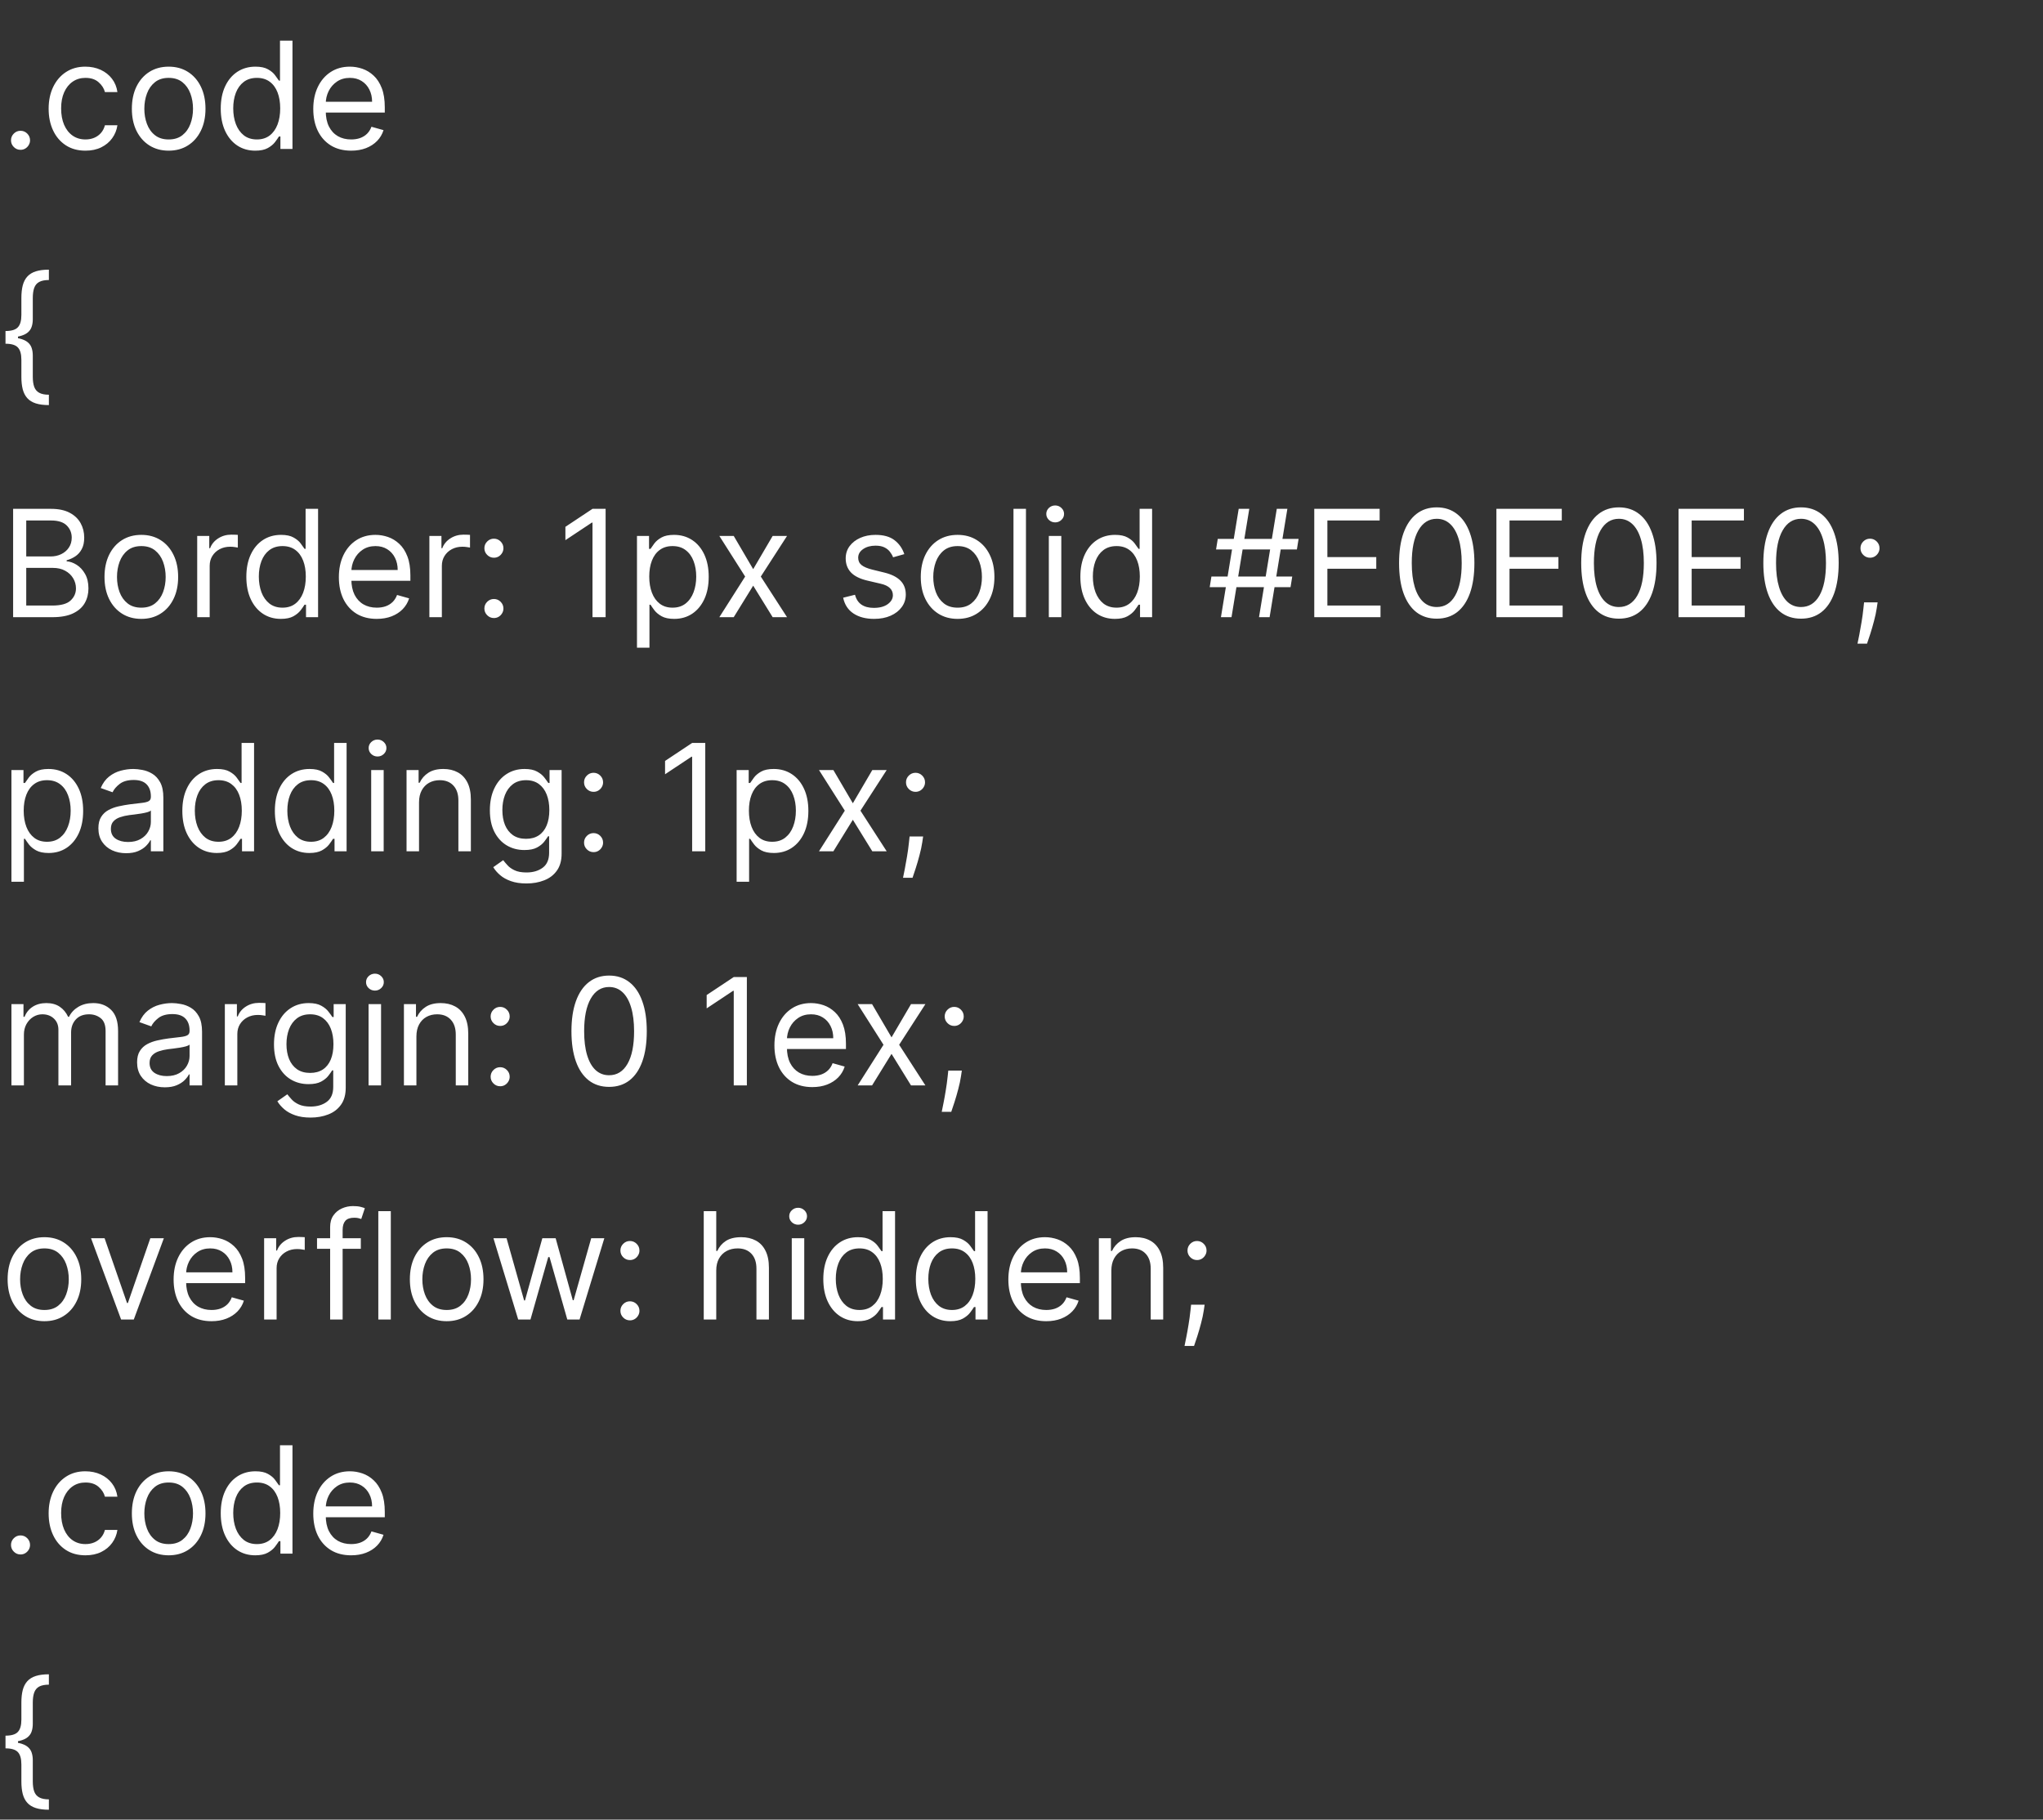<svg width="192" height="171" viewBox="0 0 192 171" fill="none" xmlns="http://www.w3.org/2000/svg">
<rect x="0" y="0" width="192" height="171" fill="#333333" stroke="none"/>
<path d="M1.929 14.079C1.684 14.079 1.473 13.992 1.298 13.816C1.122 13.64 1.034 13.43 1.034 13.185C1.034 12.939 1.122 12.729 1.298 12.553C1.473 12.378 1.684 12.29 1.929 12.29C2.174 12.29 2.385 12.378 2.56 12.553C2.736 12.729 2.824 12.939 2.824 13.185C2.824 13.347 2.782 13.496 2.7 13.632C2.62 13.768 2.512 13.877 2.376 13.96C2.244 14.04 2.095 14.079 1.929 14.079ZM8.032 14.159C7.316 14.159 6.699 13.99 6.182 13.652C5.665 13.314 5.267 12.848 4.989 12.255C4.711 11.662 4.571 10.984 4.571 10.222C4.571 9.446 4.714 8.762 4.999 8.168C5.287 7.572 5.688 7.106 6.202 6.771C6.719 6.433 7.322 6.264 8.012 6.264C8.549 6.264 9.033 6.364 9.463 6.562C9.894 6.761 10.247 7.04 10.522 7.398C10.797 7.756 10.968 8.173 11.034 8.651H9.861C9.772 8.303 9.573 7.994 9.265 7.726C8.96 7.454 8.549 7.318 8.032 7.318C7.574 7.318 7.173 7.438 6.828 7.676C6.487 7.911 6.22 8.245 6.028 8.675C5.839 9.103 5.745 9.605 5.745 10.182C5.745 10.772 5.837 11.286 6.023 11.723C6.212 12.161 6.477 12.5 6.819 12.742C7.163 12.984 7.568 13.105 8.032 13.105C8.337 13.105 8.613 13.052 8.862 12.946C9.11 12.84 9.321 12.688 9.493 12.489C9.666 12.29 9.788 12.051 9.861 11.773H11.034C10.968 12.223 10.804 12.63 10.542 12.991C10.284 13.349 9.941 13.634 9.513 13.846C9.089 14.055 8.595 14.159 8.032 14.159ZM15.852 14.159C15.162 14.159 14.558 13.995 14.037 13.667C13.52 13.339 13.116 12.88 12.824 12.29C12.536 11.7 12.392 11.01 12.392 10.222C12.392 9.426 12.536 8.732 12.824 8.138C13.116 7.545 13.52 7.085 14.037 6.756C14.558 6.428 15.162 6.264 15.852 6.264C16.541 6.264 17.145 6.428 17.662 6.756C18.182 7.085 18.586 7.545 18.875 8.138C19.166 8.732 19.312 9.426 19.312 10.222C19.312 11.01 19.166 11.7 18.875 12.29C18.586 12.88 18.182 13.339 17.662 13.667C17.145 13.995 16.541 14.159 15.852 14.159ZM15.852 13.105C16.376 13.105 16.806 12.971 17.145 12.702C17.483 12.434 17.733 12.081 17.895 11.643C18.058 11.206 18.139 10.732 18.139 10.222C18.139 9.711 18.058 9.236 17.895 8.795C17.733 8.354 17.483 7.998 17.145 7.726C16.806 7.454 16.376 7.318 15.852 7.318C15.328 7.318 14.897 7.454 14.559 7.726C14.221 7.998 13.971 8.354 13.809 8.795C13.646 9.236 13.565 9.711 13.565 10.222C13.565 10.732 13.646 11.206 13.809 11.643C13.971 12.081 14.221 12.434 14.559 12.702C14.897 12.971 15.328 13.105 15.852 13.105ZM23.987 14.159C23.35 14.159 22.788 13.998 22.301 13.677C21.814 13.352 21.433 12.895 21.158 12.305C20.883 11.711 20.745 11.01 20.745 10.202C20.745 9.4 20.883 8.704 21.158 8.114C21.433 7.524 21.816 7.068 22.306 6.746C22.797 6.425 23.364 6.264 24.007 6.264C24.504 6.264 24.896 6.347 25.185 6.513C25.477 6.675 25.699 6.861 25.851 7.07C26.007 7.275 26.128 7.444 26.214 7.577H26.313V3.818H27.487V14H26.353V12.827H26.214C26.128 12.966 26.005 13.142 25.846 13.354C25.687 13.562 25.46 13.75 25.165 13.915C24.87 14.078 24.477 14.159 23.987 14.159ZM24.146 13.105C24.616 13.105 25.014 12.982 25.339 12.737C25.664 12.489 25.911 12.146 26.08 11.708C26.249 11.267 26.333 10.758 26.333 10.182C26.333 9.612 26.25 9.113 26.085 8.685C25.919 8.255 25.674 7.92 25.349 7.681C25.024 7.439 24.623 7.318 24.146 7.318C23.649 7.318 23.234 7.446 22.903 7.701C22.575 7.953 22.328 8.296 22.162 8.73C22 9.161 21.919 9.645 21.919 10.182C21.919 10.725 22.001 11.219 22.167 11.663C22.336 12.104 22.585 12.456 22.913 12.717C23.244 12.976 23.655 13.105 24.146 13.105ZM33 14.159C32.264 14.159 31.63 13.997 31.096 13.672C30.566 13.344 30.156 12.886 29.868 12.3C29.583 11.71 29.441 11.024 29.441 10.242C29.441 9.459 29.583 8.77 29.868 8.173C30.156 7.573 30.558 7.106 31.071 6.771C31.588 6.433 32.191 6.264 32.881 6.264C33.279 6.264 33.671 6.33 34.059 6.463C34.447 6.596 34.8 6.811 35.118 7.109C35.436 7.404 35.69 7.795 35.879 8.283C36.068 8.77 36.162 9.37 36.162 10.082V10.579H30.276V9.565H34.969C34.969 9.134 34.883 8.75 34.71 8.412C34.541 8.074 34.299 7.807 33.985 7.612C33.673 7.416 33.305 7.318 32.881 7.318C32.413 7.318 32.009 7.434 31.668 7.666C31.33 7.895 31.07 8.193 30.887 8.561C30.705 8.929 30.614 9.323 30.614 9.744V10.421C30.614 10.997 30.713 11.486 30.912 11.887C31.114 12.285 31.394 12.588 31.752 12.797C32.11 13.002 32.526 13.105 33 13.105C33.308 13.105 33.587 13.062 33.835 12.976C34.087 12.886 34.304 12.754 34.487 12.578C34.669 12.399 34.81 12.177 34.909 11.912L36.043 12.23C35.923 12.615 35.723 12.953 35.441 13.244C35.16 13.533 34.812 13.758 34.397 13.921C33.983 14.079 33.517 14.159 33 14.159Z" fill="white" style="mix-blend-mode:soft-light"/>
<path d="M0.517 31.724V31.108C1.071 31.108 1.457 30.992 1.675 30.76C1.897 30.528 2.009 30.14 2.009 29.597V28.006C2.009 27.548 2.052 27.152 2.138 26.817C2.227 26.483 2.371 26.206 2.57 25.987C2.769 25.768 3.034 25.606 3.366 25.5C3.697 25.394 4.107 25.341 4.594 25.341V26.315C4.209 26.315 3.906 26.375 3.684 26.494C3.465 26.614 3.309 26.799 3.217 27.051C3.127 27.3 3.082 27.618 3.082 28.006V29.994C3.082 30.253 3.048 30.488 2.978 30.7C2.912 30.912 2.787 31.095 2.605 31.247C2.423 31.4 2.163 31.517 1.825 31.6C1.49 31.683 1.054 31.724 0.517 31.724ZM4.594 38.068C4.107 38.068 3.697 38.015 3.366 37.909C3.034 37.803 2.769 37.641 2.57 37.422C2.371 37.203 2.227 36.926 2.138 36.592C2.052 36.257 2.009 35.861 2.009 35.403V33.812C2.009 33.269 1.897 32.881 1.675 32.649C1.457 32.417 1.071 32.301 0.517 32.301V31.685C1.054 31.685 1.49 31.726 1.825 31.809C2.163 31.892 2.423 32.01 2.605 32.162C2.787 32.314 2.912 32.497 2.978 32.709C3.048 32.921 3.082 33.156 3.082 33.415V35.403C3.082 35.791 3.127 36.109 3.217 36.358C3.309 36.606 3.465 36.791 3.684 36.91C3.906 37.032 4.209 37.094 4.594 37.094V38.068ZM0.517 32.301V31.108H1.69V32.301H0.517Z" fill="white" style="mix-blend-mode:soft-light"/>
<path d="M1.233 58V47.818H4.793C5.502 47.818 6.087 47.941 6.548 48.186C7.008 48.428 7.351 48.755 7.577 49.166C7.802 49.573 7.915 50.026 7.915 50.523C7.915 50.96 7.837 51.322 7.681 51.606C7.529 51.892 7.326 52.117 7.075 52.283C6.826 52.448 6.556 52.571 6.264 52.651V52.75C6.576 52.77 6.889 52.879 7.204 53.078C7.519 53.277 7.782 53.562 7.994 53.933C8.206 54.304 8.312 54.758 8.312 55.295C8.312 55.806 8.197 56.265 7.964 56.673C7.732 57.08 7.366 57.403 6.866 57.642C6.365 57.881 5.714 58 4.912 58H1.233ZM2.466 56.906H4.912C5.717 56.906 6.289 56.751 6.627 56.439C6.969 56.124 7.139 55.743 7.139 55.295C7.139 54.951 7.051 54.633 6.876 54.341C6.7 54.046 6.45 53.811 6.125 53.635C5.8 53.456 5.416 53.367 4.972 53.367H2.466V56.906ZM2.466 52.293H4.753C5.124 52.293 5.459 52.22 5.757 52.074C6.059 51.928 6.297 51.722 6.473 51.457C6.652 51.192 6.741 50.881 6.741 50.523C6.741 50.075 6.586 49.696 6.274 49.384C5.963 49.069 5.469 48.912 4.793 48.912H2.466V52.293ZM13.282 58.159C12.592 58.159 11.987 57.995 11.467 57.667C10.95 57.339 10.546 56.88 10.254 56.29C9.966 55.7 9.821 55.01 9.821 54.222C9.821 53.426 9.966 52.732 10.254 52.139C10.546 51.545 10.95 51.084 11.467 50.756C11.987 50.428 12.592 50.264 13.282 50.264C13.971 50.264 14.574 50.428 15.091 50.756C15.612 51.084 16.016 51.545 16.304 52.139C16.596 52.732 16.742 53.426 16.742 54.222C16.742 55.01 16.596 55.7 16.304 56.29C16.016 56.88 15.612 57.339 15.091 57.667C14.574 57.995 13.971 58.159 13.282 58.159ZM13.282 57.105C13.805 57.105 14.236 56.971 14.574 56.702C14.912 56.434 15.162 56.081 15.325 55.644C15.487 55.206 15.569 54.732 15.569 54.222C15.569 53.711 15.487 53.236 15.325 52.795C15.162 52.354 14.912 51.998 14.574 51.726C14.236 51.454 13.805 51.318 13.282 51.318C12.758 51.318 12.327 51.454 11.989 51.726C11.651 51.998 11.401 52.354 11.238 52.795C11.076 53.236 10.995 53.711 10.995 54.222C10.995 54.732 11.076 55.206 11.238 55.644C11.401 56.081 11.651 56.434 11.989 56.702C12.327 56.971 12.758 57.105 13.282 57.105ZM18.533 58V50.364H19.666V51.517H19.746C19.885 51.139 20.137 50.833 20.502 50.597C20.866 50.362 21.277 50.244 21.735 50.244C21.821 50.244 21.928 50.246 22.058 50.249C22.187 50.253 22.285 50.258 22.351 50.264V51.457C22.311 51.447 22.22 51.432 22.078 51.413C21.938 51.389 21.791 51.378 21.635 51.378C21.264 51.378 20.933 51.456 20.641 51.611C20.352 51.764 20.124 51.976 19.955 52.248C19.789 52.516 19.706 52.823 19.706 53.168V58H18.533ZM26.393 58.159C25.757 58.159 25.195 57.998 24.708 57.677C24.22 57.352 23.839 56.895 23.564 56.305C23.289 55.711 23.151 55.01 23.151 54.202C23.151 53.4 23.289 52.704 23.564 52.114C23.839 51.524 24.222 51.068 24.712 50.746C25.203 50.425 25.77 50.264 26.413 50.264C26.91 50.264 27.303 50.347 27.591 50.513C27.883 50.675 28.105 50.861 28.257 51.07C28.413 51.275 28.534 51.444 28.62 51.577H28.72V47.818H29.893V58H28.759V56.827H28.62C28.534 56.966 28.411 57.142 28.252 57.354C28.093 57.562 27.866 57.75 27.571 57.916C27.276 58.078 26.884 58.159 26.393 58.159ZM26.552 57.105C27.023 57.105 27.42 56.983 27.745 56.737C28.07 56.489 28.317 56.146 28.486 55.708C28.655 55.267 28.739 54.758 28.739 54.182C28.739 53.612 28.657 53.113 28.491 52.685C28.325 52.255 28.08 51.92 27.755 51.681C27.43 51.439 27.029 51.318 26.552 51.318C26.055 51.318 25.641 51.446 25.309 51.701C24.981 51.953 24.734 52.296 24.568 52.73C24.406 53.161 24.325 53.645 24.325 54.182C24.325 54.725 24.408 55.219 24.573 55.663C24.742 56.104 24.991 56.456 25.319 56.717C25.651 56.976 26.061 57.105 26.552 57.105ZM35.406 58.159C34.671 58.159 34.036 57.997 33.502 57.672C32.972 57.344 32.563 56.886 32.274 56.3C31.989 55.71 31.847 55.024 31.847 54.242C31.847 53.459 31.989 52.77 32.274 52.173C32.563 51.573 32.964 51.106 33.477 50.771C33.995 50.433 34.598 50.264 35.287 50.264C35.685 50.264 36.078 50.331 36.465 50.463C36.853 50.596 37.206 50.811 37.524 51.109C37.843 51.404 38.096 51.795 38.285 52.283C38.474 52.77 38.568 53.37 38.568 54.082V54.58H32.682V53.565H37.375C37.375 53.135 37.289 52.75 37.117 52.412C36.948 52.074 36.706 51.807 36.391 51.611C36.079 51.416 35.711 51.318 35.287 51.318C34.82 51.318 34.415 51.434 34.074 51.666C33.736 51.895 33.476 52.193 33.294 52.561C33.111 52.929 33.02 53.323 33.02 53.744V54.42C33.02 54.997 33.12 55.486 33.318 55.887C33.52 56.285 33.801 56.588 34.159 56.797C34.517 57.002 34.932 57.105 35.406 57.105C35.715 57.105 35.993 57.062 36.242 56.976C36.493 56.886 36.711 56.754 36.893 56.578C37.075 56.399 37.216 56.177 37.316 55.912L38.449 56.23C38.33 56.615 38.129 56.953 37.847 57.244C37.566 57.533 37.218 57.758 36.803 57.92C36.389 58.08 35.923 58.159 35.406 58.159ZM40.353 58V50.364H41.487V51.517H41.566C41.705 51.139 41.957 50.833 42.322 50.597C42.687 50.362 43.097 50.244 43.555 50.244C43.641 50.244 43.749 50.246 43.878 50.249C44.007 50.253 44.105 50.258 44.171 50.264V51.457C44.132 51.447 44.04 51.432 43.898 51.413C43.759 51.389 43.611 51.378 43.455 51.378C43.084 51.378 42.753 51.456 42.461 51.611C42.173 51.764 41.944 51.976 41.775 52.248C41.609 52.516 41.526 52.823 41.526 53.168V58H40.353ZM46.417 58.08C46.172 58.08 45.962 57.992 45.786 57.816C45.61 57.64 45.522 57.43 45.522 57.185C45.522 56.939 45.61 56.729 45.786 56.553C45.962 56.378 46.172 56.29 46.417 56.29C46.663 56.29 46.873 56.378 47.049 56.553C47.224 56.729 47.312 56.939 47.312 57.185C47.312 57.347 47.271 57.496 47.188 57.632C47.108 57.768 47.001 57.877 46.865 57.96C46.732 58.04 46.583 58.08 46.417 58.08ZM46.417 52.412C46.172 52.412 45.962 52.324 45.786 52.148C45.61 51.973 45.522 51.762 45.522 51.517C45.522 51.272 45.61 51.061 45.786 50.886C45.962 50.71 46.172 50.622 46.417 50.622C46.663 50.622 46.873 50.71 47.049 50.886C47.224 51.061 47.312 51.272 47.312 51.517C47.312 51.679 47.271 51.829 47.188 51.965C47.108 52.1 47.001 52.21 46.865 52.293C46.732 52.372 46.583 52.412 46.417 52.412ZM56.915 47.818V58H55.682V49.111H55.622L53.136 50.761V49.508L55.682 47.818H56.915ZM59.863 60.864V50.364H60.996V51.577H61.136C61.222 51.444 61.341 51.275 61.494 51.07C61.649 50.861 61.871 50.675 62.16 50.513C62.452 50.347 62.846 50.264 63.343 50.264C63.986 50.264 64.553 50.425 65.043 50.746C65.534 51.068 65.917 51.524 66.192 52.114C66.467 52.704 66.604 53.4 66.604 54.202C66.604 55.01 66.467 55.711 66.192 56.305C65.917 56.895 65.535 57.352 65.048 57.677C64.561 57.998 63.999 58.159 63.363 58.159C62.872 58.159 62.48 58.078 62.185 57.916C61.89 57.75 61.663 57.562 61.504 57.354C61.344 57.142 61.222 56.966 61.136 56.827H61.036V60.864H59.863ZM61.016 54.182C61.016 54.758 61.101 55.267 61.27 55.708C61.439 56.146 61.686 56.489 62.011 56.737C62.336 56.983 62.733 57.105 63.204 57.105C63.694 57.105 64.104 56.976 64.432 56.717C64.763 56.456 65.012 56.104 65.178 55.663C65.347 55.219 65.431 54.725 65.431 54.182C65.431 53.645 65.348 53.161 65.183 52.73C65.02 52.296 64.773 51.953 64.442 51.701C64.114 51.446 63.701 51.318 63.204 51.318C62.727 51.318 62.325 51.439 62.001 51.681C61.676 51.92 61.431 52.255 61.265 52.685C61.099 53.113 61.016 53.612 61.016 54.182ZM68.955 50.364L70.784 53.486L72.614 50.364H73.966L71.5 54.182L73.966 58H72.614L70.784 55.037L68.955 58H67.603L70.029 54.182L67.603 50.364H68.955ZM84.987 52.074L83.933 52.372C83.867 52.197 83.769 52.026 83.64 51.86C83.514 51.691 83.341 51.552 83.123 51.443C82.904 51.333 82.624 51.278 82.282 51.278C81.815 51.278 81.425 51.386 81.114 51.602C80.806 51.814 80.652 52.084 80.652 52.412C80.652 52.704 80.758 52.934 80.97 53.103C81.182 53.272 81.513 53.413 81.964 53.526L83.098 53.804C83.78 53.97 84.289 54.223 84.624 54.565C84.959 54.903 85.126 55.339 85.126 55.872C85.126 56.31 85 56.701 84.748 57.045C84.5 57.39 84.152 57.662 83.704 57.861C83.257 58.06 82.736 58.159 82.143 58.159C81.364 58.159 80.72 57.99 80.209 57.652C79.699 57.314 79.376 56.82 79.24 56.17L80.353 55.892C80.459 56.303 80.66 56.611 80.955 56.817C81.253 57.022 81.643 57.125 82.123 57.125C82.67 57.125 83.104 57.009 83.426 56.777C83.751 56.542 83.913 56.26 83.913 55.932C83.913 55.667 83.82 55.445 83.635 55.266C83.449 55.083 83.164 54.947 82.779 54.858L81.507 54.56C80.807 54.394 80.294 54.137 79.966 53.789C79.641 53.438 79.478 52.999 79.478 52.472C79.478 52.041 79.599 51.66 79.841 51.328C80.087 50.997 80.42 50.736 80.841 50.548C81.265 50.359 81.745 50.264 82.282 50.264C83.038 50.264 83.631 50.43 84.062 50.761C84.496 51.093 84.805 51.53 84.987 52.074ZM89.995 58.159C89.305 58.159 88.7 57.995 88.18 57.667C87.663 57.339 87.258 56.88 86.967 56.29C86.678 55.7 86.534 55.01 86.534 54.222C86.534 53.426 86.678 52.732 86.967 52.139C87.258 51.545 87.663 51.084 88.18 50.756C88.7 50.428 89.305 50.264 89.995 50.264C90.684 50.264 91.287 50.428 91.804 50.756C92.325 51.084 92.729 51.545 93.017 52.139C93.309 52.732 93.455 53.426 93.455 54.222C93.455 55.01 93.309 55.7 93.017 56.29C92.729 56.88 92.325 57.339 91.804 57.667C91.287 57.995 90.684 58.159 89.995 58.159ZM89.995 57.105C90.518 57.105 90.949 56.971 91.287 56.702C91.625 56.434 91.875 56.081 92.038 55.644C92.2 55.206 92.281 54.732 92.281 54.222C92.281 53.711 92.2 53.236 92.038 52.795C91.875 52.354 91.625 51.998 91.287 51.726C90.949 51.454 90.518 51.318 89.995 51.318C89.471 51.318 89.04 51.454 88.702 51.726C88.364 51.998 88.114 52.354 87.951 52.795C87.789 53.236 87.708 53.711 87.708 54.222C87.708 54.732 87.789 55.206 87.951 55.644C88.114 56.081 88.364 56.434 88.702 56.702C89.04 56.971 89.471 57.105 89.995 57.105ZM96.419 47.818V58H95.246V47.818H96.419ZM98.568 58V50.364H99.741V58H98.568ZM99.165 49.091C98.936 49.091 98.739 49.013 98.573 48.857C98.411 48.702 98.329 48.514 98.329 48.295C98.329 48.077 98.411 47.889 98.573 47.734C98.739 47.578 98.936 47.5 99.165 47.5C99.393 47.5 99.589 47.578 99.751 47.734C99.917 47.889 100 48.077 100 48.295C100 48.514 99.917 48.702 99.751 48.857C99.589 49.013 99.393 49.091 99.165 49.091ZM104.774 58.159C104.137 58.159 103.576 57.998 103.088 57.677C102.601 57.352 102.22 56.895 101.945 56.305C101.67 55.711 101.532 55.01 101.532 54.202C101.532 53.4 101.67 52.704 101.945 52.114C102.22 51.524 102.603 51.068 103.093 50.746C103.584 50.425 104.151 50.264 104.794 50.264C105.291 50.264 105.684 50.347 105.972 50.513C106.264 50.675 106.486 50.861 106.638 51.07C106.794 51.275 106.915 51.444 107.001 51.577H107.1V47.818H108.274V58H107.14V56.827H107.001C106.915 56.966 106.792 57.142 106.633 57.354C106.474 57.562 106.247 57.75 105.952 57.916C105.657 58.078 105.264 58.159 104.774 58.159ZM104.933 57.105C105.404 57.105 105.801 56.983 106.126 56.737C106.451 56.489 106.698 56.146 106.867 55.708C107.036 55.267 107.12 54.758 107.12 54.182C107.12 53.612 107.038 53.113 106.872 52.685C106.706 52.255 106.461 51.92 106.136 51.681C105.811 51.439 105.41 51.318 104.933 51.318C104.436 51.318 104.021 51.446 103.69 51.701C103.362 51.953 103.115 52.296 102.949 52.73C102.787 53.161 102.706 53.645 102.706 54.182C102.706 54.725 102.788 55.219 102.954 55.663C103.123 56.104 103.372 56.456 103.7 56.717C104.031 56.976 104.442 57.105 104.933 57.105ZM118.321 58L119.992 47.818H120.986L119.316 58H118.321ZM113.688 55.176L113.847 54.182H121.444L121.284 55.176H113.688ZM114.742 58L116.412 47.818H117.407L115.736 58H114.742ZM114.284 51.636L114.444 50.642H122.04L121.881 51.636H114.284ZM123.514 58V47.818H129.659V48.912H124.747V52.352H129.341V53.446H124.747V56.906H129.739V58H123.514ZM135.023 58.139C134.274 58.139 133.636 57.935 133.109 57.528C132.582 57.117 132.18 56.522 131.901 55.743C131.623 54.961 131.484 54.016 131.484 52.909C131.484 51.809 131.623 50.869 131.901 50.09C132.183 49.308 132.587 48.711 133.114 48.3C133.645 47.886 134.281 47.679 135.023 47.679C135.766 47.679 136.401 47.886 136.928 48.3C137.458 48.711 137.862 49.308 138.141 50.09C138.422 50.869 138.563 51.809 138.563 52.909C138.563 54.016 138.424 54.961 138.146 55.743C137.867 56.522 137.464 57.117 136.938 57.528C136.411 57.935 135.772 58.139 135.023 58.139ZM135.023 57.045C135.766 57.045 136.343 56.688 136.754 55.972C137.165 55.256 137.37 54.235 137.37 52.909C137.37 52.028 137.276 51.277 137.087 50.657C136.901 50.037 136.633 49.565 136.281 49.24C135.933 48.915 135.514 48.753 135.023 48.753C134.288 48.753 133.713 49.116 133.298 49.842C132.884 50.564 132.677 51.587 132.677 52.909C132.677 53.791 132.77 54.54 132.955 55.156C133.141 55.773 133.408 56.242 133.756 56.563C134.107 56.885 134.53 57.045 135.023 57.045ZM140.631 58V47.818H146.776V48.912H141.864V52.352H146.458V53.446H141.864V56.906H146.856V58H140.631ZM152.141 58.139C151.392 58.139 150.754 57.935 150.227 57.528C149.7 57.117 149.297 56.522 149.018 55.743C148.74 54.961 148.601 54.016 148.601 52.909C148.601 51.809 148.74 50.869 149.018 50.09C149.3 49.308 149.705 48.711 150.232 48.3C150.762 47.886 151.398 47.679 152.141 47.679C152.883 47.679 153.518 47.886 154.045 48.3C154.575 48.711 154.979 49.308 155.258 50.09C155.54 50.869 155.68 51.809 155.68 52.909C155.68 54.016 155.541 54.961 155.263 55.743C154.984 56.522 154.582 57.117 154.055 57.528C153.528 57.935 152.89 58.139 152.141 58.139ZM152.141 57.045C152.883 57.045 153.46 56.688 153.871 55.972C154.282 55.256 154.487 54.235 154.487 52.909C154.487 52.028 154.393 51.277 154.204 50.657C154.018 50.037 153.75 49.565 153.398 49.24C153.05 48.915 152.631 48.753 152.141 48.753C151.405 48.753 150.83 49.116 150.415 49.842C150.001 50.564 149.794 51.587 149.794 52.909C149.794 53.791 149.887 54.54 150.072 55.156C150.258 55.773 150.525 56.242 150.873 56.563C151.224 56.885 151.647 57.045 152.141 57.045ZM157.749 58V47.818H163.893V48.912H158.982V52.352H163.575V53.446H158.982V56.906H163.973V58H157.749ZM169.258 58.139C168.509 58.139 167.871 57.935 167.344 57.528C166.817 57.117 166.414 56.522 166.136 55.743C165.857 54.961 165.718 54.016 165.718 52.909C165.718 51.809 165.857 50.869 166.136 50.09C166.417 49.308 166.822 48.711 167.349 48.3C167.879 47.886 168.515 47.679 169.258 47.679C170 47.679 170.635 47.886 171.162 48.3C171.692 48.711 172.097 49.308 172.375 50.09C172.657 50.869 172.798 51.809 172.798 52.909C172.798 54.016 172.658 54.961 172.38 55.743C172.102 56.522 171.699 57.117 171.172 57.528C170.645 57.935 170.007 58.139 169.258 58.139ZM169.258 57.045C170 57.045 170.577 56.688 170.988 55.972C171.399 55.256 171.604 54.235 171.604 52.909C171.604 52.028 171.51 51.277 171.321 50.657C171.135 50.037 170.867 49.565 170.516 49.24C170.168 48.915 169.748 48.753 169.258 48.753C168.522 48.753 167.947 49.116 167.533 49.842C167.118 50.564 166.911 51.587 166.911 52.909C166.911 53.791 167.004 54.54 167.19 55.156C167.375 55.773 167.642 56.242 167.99 56.563C168.341 56.885 168.764 57.045 169.258 57.045ZM176.457 56.608L176.377 57.145C176.321 57.523 176.235 57.927 176.119 58.358C176.006 58.789 175.888 59.195 175.766 59.576C175.643 59.957 175.542 60.26 175.462 60.486H174.567C174.611 60.274 174.667 59.994 174.737 59.646C174.806 59.298 174.876 58.908 174.945 58.477C175.018 58.05 175.078 57.612 175.124 57.165L175.184 56.608H176.457ZM175.741 52.412C175.496 52.412 175.285 52.324 175.109 52.148C174.934 51.973 174.846 51.762 174.846 51.517C174.846 51.272 174.934 51.061 175.109 50.886C175.285 50.71 175.496 50.622 175.741 50.622C175.986 50.622 176.196 50.71 176.372 50.886C176.548 51.061 176.636 51.272 176.636 51.517C176.636 51.679 176.594 51.829 176.511 51.965C176.432 52.1 176.324 52.21 176.188 52.293C176.056 52.372 175.906 52.412 175.741 52.412Z" fill="white" style="mix-blend-mode:soft-light"/>
<path d="M1.074 82.864V72.364H2.207V73.577H2.347C2.433 73.444 2.552 73.275 2.705 73.07C2.86 72.861 3.082 72.675 3.371 72.513C3.662 72.347 4.057 72.264 4.554 72.264C5.197 72.264 5.764 72.425 6.254 72.746C6.745 73.068 7.128 73.524 7.403 74.114C7.678 74.704 7.815 75.4 7.815 76.202C7.815 77.01 7.678 77.711 7.403 78.305C7.128 78.895 6.746 79.352 6.259 79.677C5.772 79.998 5.21 80.159 4.574 80.159C4.083 80.159 3.691 80.078 3.396 79.915C3.101 79.75 2.874 79.562 2.714 79.354C2.555 79.142 2.433 78.966 2.347 78.827H2.247V82.864H1.074ZM2.227 76.182C2.227 76.758 2.312 77.267 2.481 77.708C2.65 78.146 2.897 78.489 3.222 78.737C3.546 78.983 3.944 79.105 4.415 79.105C4.905 79.105 5.315 78.976 5.643 78.717C5.974 78.456 6.223 78.104 6.388 77.663C6.558 77.219 6.642 76.725 6.642 76.182C6.642 75.645 6.559 75.161 6.393 74.73C6.231 74.296 5.984 73.953 5.653 73.701C5.325 73.446 4.912 73.318 4.415 73.318C3.938 73.318 3.536 73.439 3.212 73.681C2.887 73.92 2.642 74.254 2.476 74.685C2.31 75.113 2.227 75.612 2.227 76.182ZM11.852 80.179C11.368 80.179 10.929 80.088 10.535 79.906C10.14 79.72 9.827 79.453 9.595 79.105C9.363 78.754 9.247 78.329 9.247 77.832C9.247 77.395 9.333 77.04 9.506 76.769C9.678 76.493 9.908 76.278 10.197 76.122C10.485 75.966 10.803 75.85 11.151 75.774C11.503 75.695 11.856 75.632 12.21 75.585C12.674 75.526 13.05 75.481 13.339 75.451C13.63 75.418 13.843 75.363 13.975 75.287C14.111 75.211 14.179 75.078 14.179 74.889V74.849C14.179 74.359 14.045 73.978 13.776 73.706C13.511 73.434 13.108 73.298 12.568 73.298C12.008 73.298 11.569 73.421 11.251 73.666C10.932 73.912 10.709 74.173 10.579 74.452L9.466 74.054C9.665 73.59 9.93 73.229 10.261 72.97C10.596 72.708 10.961 72.526 11.355 72.423C11.753 72.317 12.144 72.264 12.528 72.264C12.774 72.264 13.055 72.294 13.374 72.354C13.695 72.41 14.005 72.528 14.303 72.707C14.605 72.886 14.855 73.156 15.054 73.517C15.253 73.878 15.352 74.362 15.352 74.969V80H14.179V78.966H14.119C14.04 79.132 13.907 79.309 13.722 79.498C13.536 79.687 13.289 79.847 12.981 79.98C12.673 80.113 12.296 80.179 11.852 80.179ZM12.031 79.125C12.495 79.125 12.886 79.034 13.204 78.852C13.526 78.669 13.768 78.434 13.93 78.146C14.096 77.857 14.179 77.554 14.179 77.236V76.162C14.129 76.222 14.02 76.276 13.851 76.326C13.685 76.372 13.493 76.414 13.274 76.45C13.059 76.483 12.848 76.513 12.643 76.54C12.441 76.563 12.277 76.583 12.151 76.599C11.846 76.639 11.561 76.704 11.296 76.793C11.034 76.879 10.822 77.01 10.659 77.186C10.5 77.358 10.421 77.594 10.421 77.892C10.421 78.3 10.571 78.608 10.873 78.817C11.178 79.022 11.564 79.125 12.031 79.125ZM20.377 80.159C19.741 80.159 19.179 79.998 18.692 79.677C18.205 79.352 17.824 78.895 17.549 78.305C17.273 77.711 17.136 77.01 17.136 76.202C17.136 75.4 17.273 74.704 17.549 74.114C17.824 73.524 18.206 73.068 18.697 72.746C19.187 72.425 19.754 72.264 20.397 72.264C20.894 72.264 21.287 72.347 21.576 72.513C21.867 72.675 22.089 72.861 22.242 73.07C22.397 73.275 22.518 73.444 22.605 73.577H22.704V69.818H23.877V80H22.744V78.827H22.605C22.518 78.966 22.396 79.142 22.237 79.354C22.078 79.562 21.851 79.75 21.556 79.915C21.261 80.078 20.868 80.159 20.377 80.159ZM20.536 79.105C21.007 79.105 21.405 78.983 21.73 78.737C22.054 78.489 22.301 78.146 22.47 77.708C22.639 77.267 22.724 76.758 22.724 76.182C22.724 75.612 22.641 75.113 22.475 74.685C22.31 74.254 22.064 73.92 21.739 73.681C21.415 73.439 21.014 73.318 20.536 73.318C20.039 73.318 19.625 73.446 19.294 73.701C18.965 73.953 18.718 74.296 18.553 74.73C18.39 75.161 18.309 75.645 18.309 76.182C18.309 76.725 18.392 77.219 18.558 77.663C18.727 78.104 18.975 78.456 19.303 78.717C19.635 78.976 20.046 79.105 20.536 79.105ZM29.073 80.159C28.436 80.159 27.875 79.998 27.387 79.677C26.9 79.352 26.519 78.895 26.244 78.305C25.969 77.711 25.831 77.01 25.831 76.202C25.831 75.4 25.969 74.704 26.244 74.114C26.519 73.524 26.902 73.068 27.392 72.746C27.883 72.425 28.45 72.264 29.093 72.264C29.59 72.264 29.982 72.347 30.271 72.513C30.562 72.675 30.785 72.861 30.937 73.07C31.093 73.275 31.214 73.444 31.3 73.577H31.399V69.818H32.573V80H31.439V78.827H31.3C31.214 78.966 31.091 79.142 30.932 79.354C30.773 79.562 30.546 79.75 30.251 79.915C29.956 80.078 29.563 80.159 29.073 80.159ZM29.232 79.105C29.702 79.105 30.1 78.983 30.425 78.737C30.75 78.489 30.997 78.146 31.166 77.708C31.335 77.267 31.419 76.758 31.419 76.182C31.419 75.612 31.336 75.113 31.171 74.685C31.005 74.254 30.76 73.92 30.435 73.681C30.11 73.439 29.709 73.318 29.232 73.318C28.735 73.318 28.32 73.446 27.989 73.701C27.661 73.953 27.414 74.296 27.248 74.73C27.086 75.161 27.004 75.645 27.004 76.182C27.004 76.725 27.087 77.219 27.253 77.663C27.422 78.104 27.671 78.456 27.999 78.717C28.33 78.976 28.741 79.105 29.232 79.105ZM34.884 80V72.364H36.058V80H34.884ZM35.481 71.091C35.252 71.091 35.055 71.013 34.889 70.857C34.727 70.701 34.646 70.514 34.646 70.296C34.646 70.077 34.727 69.889 34.889 69.734C35.055 69.578 35.252 69.5 35.481 69.5C35.71 69.5 35.905 69.578 36.068 69.734C36.233 69.889 36.316 70.077 36.316 70.296C36.316 70.514 36.233 70.701 36.068 70.857C35.905 71.013 35.71 71.091 35.481 71.091ZM39.38 75.406V80H38.207V72.364H39.34V73.557H39.44C39.619 73.169 39.89 72.858 40.255 72.622C40.62 72.383 41.09 72.264 41.667 72.264C42.184 72.264 42.636 72.37 43.024 72.582C43.412 72.791 43.714 73.109 43.929 73.537C44.144 73.961 44.252 74.498 44.252 75.148V80H43.079V75.227C43.079 74.627 42.923 74.16 42.611 73.825C42.3 73.487 41.872 73.318 41.329 73.318C40.954 73.318 40.62 73.399 40.325 73.562C40.033 73.724 39.803 73.961 39.633 74.273C39.465 74.584 39.38 74.962 39.38 75.406ZM49.478 83.023C48.912 83.023 48.425 82.95 48.017 82.804C47.609 82.662 47.27 82.472 46.998 82.237C46.729 82.005 46.515 81.757 46.356 81.492L47.291 80.835C47.397 80.974 47.531 81.133 47.694 81.312C47.856 81.495 48.078 81.652 48.36 81.785C48.645 81.921 49.018 81.989 49.478 81.989C50.095 81.989 50.604 81.84 51.005 81.541C51.406 81.243 51.606 80.776 51.606 80.139V78.588H51.507C51.421 78.727 51.298 78.9 51.139 79.105C50.983 79.307 50.758 79.488 50.463 79.647C50.171 79.803 49.777 79.881 49.28 79.881C48.663 79.881 48.11 79.735 47.619 79.443C47.132 79.151 46.746 78.727 46.461 78.171C46.179 77.614 46.038 76.938 46.038 76.142C46.038 75.36 46.176 74.679 46.451 74.099C46.726 73.515 47.109 73.065 47.599 72.746C48.09 72.425 48.657 72.264 49.3 72.264C49.797 72.264 50.191 72.347 50.483 72.513C50.778 72.675 51.003 72.861 51.159 73.07C51.318 73.275 51.441 73.444 51.527 73.577H51.646V72.364H52.78V80.219C52.78 80.875 52.63 81.409 52.332 81.82C52.037 82.234 51.639 82.537 51.139 82.729C50.642 82.925 50.088 83.023 49.478 83.023ZM49.439 78.827C49.909 78.827 50.307 78.719 50.632 78.504C50.957 78.288 51.204 77.978 51.373 77.574C51.542 77.169 51.626 76.686 51.626 76.122C51.626 75.572 51.543 75.086 51.378 74.665C51.212 74.245 50.967 73.915 50.642 73.676C50.317 73.438 49.916 73.318 49.439 73.318C48.942 73.318 48.527 73.444 48.196 73.696C47.868 73.948 47.621 74.286 47.455 74.71C47.293 75.135 47.212 75.605 47.212 76.122C47.212 76.653 47.294 77.121 47.46 77.529C47.629 77.933 47.878 78.252 48.206 78.484C48.537 78.712 48.948 78.827 49.439 78.827ZM55.782 80.079C55.537 80.079 55.327 79.992 55.151 79.816C54.975 79.64 54.888 79.43 54.888 79.185C54.888 78.939 54.975 78.729 55.151 78.553C55.327 78.378 55.537 78.29 55.782 78.29C56.028 78.29 56.238 78.378 56.414 78.553C56.59 78.729 56.677 78.939 56.677 79.185C56.677 79.347 56.636 79.496 56.553 79.632C56.474 79.768 56.366 79.877 56.23 79.96C56.097 80.04 55.948 80.079 55.782 80.079ZM55.782 74.412C55.537 74.412 55.327 74.324 55.151 74.148C54.975 73.973 54.888 73.762 54.888 73.517C54.888 73.272 54.975 73.061 55.151 72.886C55.327 72.71 55.537 72.622 55.782 72.622C56.028 72.622 56.238 72.71 56.414 72.886C56.59 73.061 56.677 73.272 56.677 73.517C56.677 73.68 56.636 73.829 56.553 73.965C56.474 74.1 56.366 74.21 56.23 74.293C56.097 74.372 55.948 74.412 55.782 74.412ZM66.28 69.818V80H65.047V71.111H64.987L62.502 72.761V71.508L65.047 69.818H66.28ZM69.228 82.864V72.364H70.362V73.577H70.501C70.587 73.444 70.706 73.275 70.859 73.07C71.015 72.861 71.237 72.675 71.525 72.513C71.817 72.347 72.211 72.264 72.708 72.264C73.351 72.264 73.918 72.425 74.409 72.746C74.899 73.068 75.282 73.524 75.557 74.114C75.832 74.704 75.97 75.4 75.97 76.202C75.97 77.01 75.832 77.711 75.557 78.305C75.282 78.895 74.901 79.352 74.413 79.677C73.926 79.998 73.365 80.159 72.728 80.159C72.238 80.159 71.845 80.078 71.55 79.915C71.255 79.75 71.028 79.562 70.869 79.354C70.71 79.142 70.587 78.966 70.501 78.827H70.401V82.864H69.228ZM70.382 76.182C70.382 76.758 70.466 77.267 70.635 77.708C70.804 78.146 71.051 78.489 71.376 78.737C71.701 78.983 72.098 79.105 72.569 79.105C73.06 79.105 73.469 78.976 73.797 78.717C74.129 78.456 74.377 78.104 74.543 77.663C74.712 77.219 74.796 76.725 74.796 76.182C74.796 75.645 74.713 75.161 74.548 74.73C74.385 74.296 74.138 73.953 73.807 73.701C73.479 73.446 73.066 73.318 72.569 73.318C72.092 73.318 71.691 73.439 71.366 73.681C71.041 73.92 70.796 74.254 70.63 74.685C70.464 75.113 70.382 75.612 70.382 76.182ZM78.32 72.364L80.15 75.486L81.979 72.364H83.331L80.865 76.182L83.331 80H81.979L80.15 77.037L78.32 80H76.968L79.394 76.182L76.968 72.364H78.32ZM86.755 78.608L86.676 79.145C86.62 79.523 86.533 79.927 86.417 80.358C86.305 80.789 86.187 81.195 86.064 81.576C85.942 81.957 85.841 82.26 85.761 82.486H84.866C84.909 82.274 84.966 81.994 85.035 81.646C85.105 81.298 85.174 80.908 85.244 80.477C85.317 80.05 85.377 79.612 85.423 79.165L85.483 78.608H86.755ZM86.04 74.412C85.794 74.412 85.584 74.324 85.408 74.148C85.233 73.973 85.145 73.762 85.145 73.517C85.145 73.272 85.233 73.061 85.408 72.886C85.584 72.71 85.794 72.622 86.04 72.622C86.285 72.622 86.495 72.71 86.671 72.886C86.847 73.061 86.934 73.272 86.934 73.517C86.934 73.68 86.893 73.829 86.81 73.965C86.731 74.1 86.623 74.21 86.487 74.293C86.355 74.372 86.205 74.412 86.04 74.412Z" fill="white" style="mix-blend-mode:soft-light"/>
<path d="M1.074 102V94.364H2.207V95.557H2.307C2.466 95.149 2.723 94.833 3.077 94.607C3.432 94.379 3.858 94.264 4.355 94.264C4.859 94.264 5.278 94.379 5.613 94.607C5.951 94.833 6.214 95.149 6.403 95.557H6.483C6.678 95.162 6.972 94.849 7.363 94.617C7.754 94.382 8.223 94.264 8.77 94.264C9.453 94.264 10.011 94.478 10.445 94.906C10.88 95.33 11.097 95.991 11.097 96.889V102H9.923V96.889C9.923 96.326 9.769 95.923 9.461 95.681C9.153 95.439 8.79 95.318 8.372 95.318C7.835 95.318 7.419 95.481 7.124 95.805C6.829 96.127 6.682 96.535 6.682 97.028V102H5.489V96.77C5.489 96.336 5.348 95.986 5.066 95.721C4.784 95.452 4.421 95.318 3.977 95.318C3.672 95.318 3.387 95.399 3.122 95.562C2.86 95.724 2.648 95.95 2.486 96.238C2.327 96.523 2.247 96.853 2.247 97.227V102H1.074ZM15.489 102.179C15.005 102.179 14.566 102.088 14.171 101.906C13.777 101.72 13.464 101.453 13.232 101.105C13 100.754 12.884 100.33 12.884 99.832C12.884 99.395 12.97 99.04 13.142 98.769C13.315 98.493 13.545 98.278 13.834 98.122C14.122 97.966 14.44 97.85 14.788 97.774C15.139 97.695 15.492 97.632 15.847 97.585C16.311 97.526 16.687 97.481 16.976 97.451C17.267 97.418 17.479 97.363 17.612 97.287C17.748 97.211 17.816 97.078 17.816 96.889V96.849C17.816 96.359 17.681 95.978 17.413 95.706C17.148 95.434 16.745 95.298 16.205 95.298C15.645 95.298 15.206 95.421 14.887 95.666C14.569 95.912 14.345 96.173 14.216 96.452L13.103 96.054C13.302 95.59 13.567 95.229 13.898 94.97C14.233 94.708 14.597 94.526 14.992 94.423C15.39 94.317 15.781 94.264 16.165 94.264C16.41 94.264 16.692 94.294 17.01 94.354C17.332 94.41 17.642 94.528 17.94 94.707C18.242 94.886 18.492 95.156 18.691 95.517C18.89 95.878 18.989 96.362 18.989 96.969V102H17.816V100.966H17.756C17.677 101.132 17.544 101.309 17.358 101.498C17.173 101.687 16.926 101.848 16.617 101.98C16.309 102.113 15.933 102.179 15.489 102.179ZM15.668 101.125C16.132 101.125 16.523 101.034 16.841 100.852C17.163 100.669 17.405 100.434 17.567 100.146C17.733 99.857 17.816 99.554 17.816 99.236V98.162C17.766 98.222 17.657 98.276 17.488 98.326C17.322 98.372 17.13 98.414 16.911 98.45C16.695 98.483 16.485 98.513 16.279 98.54C16.077 98.563 15.913 98.583 15.787 98.599C15.482 98.639 15.197 98.704 14.932 98.793C14.67 98.879 14.458 99.01 14.296 99.186C14.137 99.358 14.057 99.594 14.057 99.892C14.057 100.3 14.208 100.608 14.51 100.817C14.815 101.022 15.201 101.125 15.668 101.125ZM21.131 102V94.364H22.264V95.517H22.344C22.483 95.139 22.735 94.833 23.099 94.597C23.464 94.362 23.875 94.244 24.332 94.244C24.418 94.244 24.526 94.246 24.655 94.249C24.785 94.253 24.882 94.258 24.949 94.264V95.457C24.909 95.447 24.818 95.433 24.675 95.413C24.536 95.389 24.389 95.378 24.233 95.378C23.862 95.378 23.53 95.456 23.238 95.612C22.95 95.764 22.721 95.976 22.552 96.248C22.387 96.516 22.304 96.823 22.304 97.168V102H21.131ZM29.189 105.023C28.623 105.023 28.136 104.95 27.728 104.804C27.32 104.661 26.98 104.473 26.709 104.237C26.44 104.005 26.226 103.757 26.067 103.491L27.002 102.835C27.108 102.974 27.242 103.134 27.405 103.312C27.567 103.495 27.789 103.652 28.071 103.785C28.356 103.921 28.729 103.989 29.189 103.989C29.806 103.989 30.315 103.839 30.716 103.541C31.117 103.243 31.317 102.776 31.317 102.139V100.588H31.218C31.132 100.727 31.009 100.9 30.85 101.105C30.694 101.307 30.469 101.488 30.174 101.647C29.882 101.803 29.488 101.881 28.991 101.881C28.374 101.881 27.821 101.735 27.33 101.443C26.843 101.152 26.457 100.727 26.172 100.17C25.89 99.614 25.749 98.938 25.749 98.142C25.749 97.36 25.887 96.679 26.162 96.099C26.437 95.515 26.82 95.065 27.31 94.746C27.801 94.425 28.367 94.264 29.011 94.264C29.508 94.264 29.902 94.347 30.194 94.513C30.489 94.675 30.714 94.861 30.87 95.07C31.029 95.275 31.152 95.444 31.238 95.577H31.357V94.364H32.491V102.219C32.491 102.875 32.341 103.409 32.043 103.82C31.748 104.234 31.35 104.537 30.85 104.729C30.353 104.925 29.799 105.023 29.189 105.023ZM29.15 100.827C29.62 100.827 30.018 100.719 30.343 100.504C30.668 100.288 30.915 99.978 31.084 99.574C31.253 99.169 31.337 98.686 31.337 98.122C31.337 97.572 31.254 97.086 31.089 96.665C30.923 96.245 30.678 95.915 30.353 95.676C30.028 95.438 29.627 95.318 29.15 95.318C28.652 95.318 28.238 95.444 27.907 95.696C27.579 95.948 27.332 96.286 27.166 96.71C27.004 97.135 26.922 97.605 26.922 98.122C26.922 98.653 27.005 99.121 27.171 99.529C27.34 99.933 27.589 100.252 27.917 100.484C28.248 100.712 28.659 100.827 29.15 100.827ZM34.638 102V94.364H35.812V102H34.638ZM35.235 93.091C35.006 93.091 34.809 93.013 34.643 92.857C34.481 92.701 34.4 92.514 34.4 92.296C34.4 92.077 34.481 91.889 34.643 91.734C34.809 91.578 35.006 91.5 35.235 91.5C35.464 91.5 35.659 91.578 35.822 91.734C35.987 91.889 36.07 92.077 36.07 92.296C36.07 92.514 35.987 92.701 35.822 92.857C35.659 93.013 35.464 93.091 35.235 93.091ZM39.134 97.406V102H37.961V94.364H39.094V95.557H39.194C39.373 95.169 39.644 94.858 40.009 94.622C40.373 94.383 40.844 94.264 41.421 94.264C41.938 94.264 42.39 94.37 42.778 94.582C43.166 94.791 43.467 95.109 43.683 95.537C43.898 95.961 44.006 96.498 44.006 97.148V102H42.833V97.227C42.833 96.627 42.677 96.16 42.365 95.825C42.054 95.487 41.626 95.318 41.083 95.318C40.708 95.318 40.373 95.399 40.078 95.562C39.787 95.724 39.556 95.961 39.387 96.273C39.218 96.584 39.134 96.962 39.134 97.406ZM47.005 102.08C46.76 102.08 46.549 101.992 46.374 101.816C46.198 101.64 46.11 101.43 46.11 101.185C46.11 100.939 46.198 100.729 46.374 100.553C46.549 100.378 46.76 100.29 47.005 100.29C47.25 100.29 47.461 100.378 47.636 100.553C47.812 100.729 47.9 100.939 47.9 101.185C47.9 101.347 47.859 101.496 47.776 101.632C47.696 101.768 47.589 101.877 47.453 101.96C47.32 102.04 47.171 102.08 47.005 102.08ZM47.005 96.412C46.76 96.412 46.549 96.324 46.374 96.148C46.198 95.973 46.11 95.762 46.11 95.517C46.11 95.272 46.198 95.061 46.374 94.886C46.549 94.71 46.76 94.622 47.005 94.622C47.25 94.622 47.461 94.71 47.636 94.886C47.812 95.061 47.9 95.272 47.9 95.517C47.9 95.68 47.859 95.829 47.776 95.965C47.696 96.1 47.589 96.21 47.453 96.293C47.32 96.372 47.171 96.412 47.005 96.412ZM57.244 102.139C56.495 102.139 55.857 101.935 55.33 101.528C54.803 101.117 54.4 100.522 54.122 99.743C53.844 98.961 53.704 98.016 53.704 96.909C53.704 95.809 53.844 94.869 54.122 94.09C54.404 93.308 54.808 92.711 55.335 92.3C55.865 91.886 56.502 91.679 57.244 91.679C57.987 91.679 58.621 91.886 59.148 92.3C59.679 92.711 60.083 93.308 60.361 94.09C60.643 94.869 60.784 95.809 60.784 96.909C60.784 98.016 60.645 98.961 60.366 99.743C60.088 100.522 59.685 101.117 59.158 101.528C58.631 101.935 57.993 102.139 57.244 102.139ZM57.244 101.045C57.987 101.045 58.563 100.687 58.974 99.972C59.385 99.256 59.591 98.235 59.591 96.909C59.591 96.028 59.496 95.277 59.307 94.657C59.122 94.037 58.853 93.565 58.502 93.24C58.154 92.915 57.735 92.753 57.244 92.753C56.508 92.753 55.933 93.116 55.519 93.842C55.105 94.564 54.898 95.587 54.898 96.909C54.898 97.791 54.99 98.54 55.176 99.156C55.362 99.773 55.628 100.242 55.976 100.563C56.328 100.885 56.75 101.045 57.244 101.045ZM70.19 91.818V102H68.957V93.111H68.897L66.412 94.761V93.508L68.957 91.818H70.19ZM76.34 102.159C75.604 102.159 74.969 101.997 74.436 101.672C73.906 101.344 73.496 100.886 73.208 100.3C72.923 99.71 72.78 99.024 72.78 98.242C72.78 97.459 72.923 96.77 73.208 96.173C73.496 95.573 73.897 95.106 74.411 94.771C74.928 94.433 75.531 94.264 76.221 94.264C76.618 94.264 77.011 94.331 77.399 94.463C77.787 94.596 78.14 94.811 78.458 95.109C78.776 95.404 79.03 95.796 79.219 96.283C79.407 96.77 79.502 97.37 79.502 98.082V98.579H73.616V97.565H78.309C78.309 97.135 78.223 96.75 78.05 96.412C77.881 96.074 77.639 95.807 77.324 95.612C77.013 95.416 76.645 95.318 76.221 95.318C75.753 95.318 75.349 95.434 75.008 95.666C74.67 95.895 74.409 96.193 74.227 96.561C74.045 96.929 73.954 97.323 73.954 97.744V98.421C73.954 98.997 74.053 99.486 74.252 99.887C74.454 100.285 74.734 100.588 75.092 100.797C75.45 101.002 75.866 101.105 76.34 101.105C76.648 101.105 76.927 101.062 77.175 100.976C77.427 100.886 77.644 100.754 77.826 100.578C78.009 100.399 78.15 100.177 78.249 99.912L79.383 100.23C79.263 100.615 79.063 100.953 78.781 101.244C78.499 101.533 78.151 101.758 77.737 101.92C77.323 102.08 76.857 102.159 76.34 102.159ZM81.957 94.364L83.786 97.486L85.616 94.364H86.968L84.502 98.182L86.968 102H85.616L83.786 99.037L81.957 102H80.604L83.031 98.182L80.604 94.364H81.957ZM90.392 100.608L90.313 101.145C90.256 101.523 90.17 101.927 90.054 102.358C89.942 102.789 89.824 103.195 89.701 103.576C89.579 103.957 89.478 104.26 89.398 104.486H88.503C88.546 104.274 88.603 103.994 88.672 103.646C88.742 103.298 88.811 102.908 88.881 102.477C88.954 102.05 89.013 101.612 89.06 101.165L89.12 100.608H90.392ZM89.676 96.412C89.431 96.412 89.221 96.324 89.045 96.148C88.869 95.973 88.781 95.762 88.781 95.517C88.781 95.272 88.869 95.061 89.045 94.886C89.221 94.71 89.431 94.622 89.676 94.622C89.922 94.622 90.132 94.71 90.308 94.886C90.483 95.061 90.571 95.272 90.571 95.517C90.571 95.68 90.53 95.829 90.447 95.965C90.367 96.1 90.26 96.21 90.124 96.293C89.991 96.372 89.842 96.412 89.676 96.412Z" fill="white" style="mix-blend-mode:soft-light"/>
<path d="M4.176 124.159C3.487 124.159 2.882 123.995 2.362 123.667C1.844 123.339 1.44 122.88 1.148 122.29C0.86 121.7 0.716 121.01 0.716 120.222C0.716 119.426 0.86 118.732 1.148 118.138C1.44 117.545 1.844 117.085 2.362 116.756C2.882 116.428 3.487 116.264 4.176 116.264C4.866 116.264 5.469 116.428 5.986 116.756C6.506 117.085 6.911 117.545 7.199 118.138C7.491 118.732 7.636 119.426 7.636 120.222C7.636 121.01 7.491 121.7 7.199 122.29C6.911 122.88 6.506 123.339 5.986 123.667C5.469 123.995 4.866 124.159 4.176 124.159ZM4.176 123.105C4.7 123.105 5.131 122.971 5.469 122.702C5.807 122.434 6.057 122.081 6.219 121.643C6.382 121.206 6.463 120.732 6.463 120.222C6.463 119.711 6.382 119.236 6.219 118.795C6.057 118.354 5.807 117.998 5.469 117.726C5.131 117.454 4.7 117.318 4.176 117.318C3.652 117.318 3.222 117.454 2.884 117.726C2.545 117.998 2.295 118.354 2.133 118.795C1.97 119.236 1.889 119.711 1.889 120.222C1.889 120.732 1.97 121.206 2.133 121.643C2.295 122.081 2.545 122.434 2.884 122.702C3.222 122.971 3.652 123.105 4.176 123.105ZM15.398 116.364L12.574 124H11.381L8.557 116.364H9.83L11.938 122.449H12.018L14.126 116.364H15.398ZM19.875 124.159C19.139 124.159 18.505 123.997 17.971 123.672C17.441 123.344 17.031 122.886 16.743 122.3C16.458 121.71 16.316 121.024 16.316 120.241C16.316 119.459 16.458 118.77 16.743 118.173C17.031 117.573 17.433 117.106 17.946 116.771C18.463 116.433 19.067 116.264 19.756 116.264C20.154 116.264 20.546 116.33 20.934 116.463C21.322 116.596 21.675 116.811 21.993 117.109C22.311 117.404 22.565 117.795 22.754 118.283C22.943 118.77 23.037 119.37 23.037 120.082V120.58H17.151V119.565H21.844C21.844 119.134 21.758 118.75 21.585 118.412C21.416 118.074 21.174 117.807 20.86 117.612C20.548 117.416 20.18 117.318 19.756 117.318C19.288 117.318 18.884 117.434 18.543 117.666C18.205 117.895 17.945 118.193 17.762 118.561C17.58 118.929 17.489 119.323 17.489 119.744V120.42C17.489 120.997 17.588 121.486 17.787 121.887C17.989 122.285 18.269 122.588 18.627 122.797C18.985 123.002 19.401 123.105 19.875 123.105C20.183 123.105 20.462 123.062 20.71 122.976C20.962 122.886 21.179 122.754 21.362 122.578C21.544 122.399 21.685 122.177 21.784 121.912L22.918 122.23C22.799 122.615 22.598 122.953 22.316 123.244C22.035 123.533 21.686 123.758 21.272 123.92C20.858 124.08 20.392 124.159 19.875 124.159ZM24.822 124V116.364H25.955V117.517H26.035C26.174 117.139 26.426 116.833 26.791 116.597C27.155 116.362 27.566 116.244 28.024 116.244C28.11 116.244 28.218 116.246 28.347 116.249C28.476 116.253 28.574 116.258 28.64 116.264V117.457C28.6 117.447 28.509 117.433 28.367 117.413C28.227 117.389 28.08 117.378 27.924 117.378C27.553 117.378 27.221 117.456 26.93 117.612C26.642 117.764 26.413 117.976 26.244 118.248C26.078 118.516 25.995 118.823 25.995 119.168V124H24.822ZM33.91 116.364V117.358H29.794V116.364H33.91ZM31.026 124V115.31C31.026 114.872 31.129 114.508 31.335 114.216C31.54 113.924 31.807 113.705 32.135 113.56C32.463 113.414 32.81 113.341 33.174 113.341C33.462 113.341 33.698 113.364 33.88 113.411C34.062 113.457 34.198 113.5 34.288 113.54L33.95 114.554C33.89 114.534 33.807 114.509 33.701 114.479C33.598 114.45 33.462 114.435 33.294 114.435C32.906 114.435 32.626 114.532 32.453 114.728C32.284 114.924 32.2 115.21 32.2 115.588V124H31.026ZM36.728 113.818V124H35.554V113.818H36.728ZM41.979 124.159C41.289 124.159 40.685 123.995 40.164 123.667C39.647 123.339 39.243 122.88 38.951 122.29C38.663 121.7 38.519 121.01 38.519 120.222C38.519 119.426 38.663 118.732 38.951 118.138C39.243 117.545 39.647 117.085 40.164 116.756C40.685 116.428 41.289 116.264 41.979 116.264C42.668 116.264 43.272 116.428 43.788 116.756C44.309 117.085 44.713 117.545 45.002 118.138C45.293 118.732 45.439 119.426 45.439 120.222C45.439 121.01 45.293 121.7 45.002 122.29C44.713 122.88 44.309 123.339 43.788 123.667C43.272 123.995 42.668 124.159 41.979 124.159ZM41.979 123.105C42.502 123.105 42.933 122.971 43.272 122.702C43.61 122.434 43.86 122.081 44.022 121.643C44.185 121.206 44.266 120.732 44.266 120.222C44.266 119.711 44.185 119.236 44.022 118.795C43.86 118.354 43.61 117.998 43.272 117.726C42.933 117.454 42.502 117.318 41.979 117.318C41.455 117.318 41.024 117.454 40.686 117.726C40.348 117.998 40.098 118.354 39.935 118.795C39.773 119.236 39.692 119.711 39.692 120.222C39.692 120.732 39.773 121.206 39.935 121.643C40.098 122.081 40.348 122.434 40.686 122.702C41.024 122.971 41.455 123.105 41.979 123.105ZM48.7 124L46.374 116.364H47.607L49.257 122.21H49.337L50.968 116.364H52.22L53.831 122.19H53.911L55.561 116.364H56.794L54.468 124H53.314L51.644 118.134H51.524L49.854 124H48.7ZM59.2 124.08C58.955 124.08 58.745 123.992 58.569 123.816C58.393 123.64 58.306 123.43 58.306 123.185C58.306 122.939 58.393 122.729 58.569 122.553C58.745 122.378 58.955 122.29 59.2 122.29C59.446 122.29 59.656 122.378 59.832 122.553C60.008 122.729 60.095 122.939 60.095 123.185C60.095 123.347 60.054 123.496 59.971 123.632C59.892 123.768 59.784 123.877 59.648 123.96C59.515 124.04 59.366 124.08 59.2 124.08ZM59.2 118.412C58.955 118.412 58.745 118.324 58.569 118.148C58.393 117.973 58.306 117.762 58.306 117.517C58.306 117.272 58.393 117.061 58.569 116.886C58.745 116.71 58.955 116.622 59.2 116.622C59.446 116.622 59.656 116.71 59.832 116.886C60.008 117.061 60.095 117.272 60.095 117.517C60.095 117.679 60.054 117.829 59.971 117.964C59.892 118.1 59.784 118.21 59.648 118.293C59.515 118.372 59.366 118.412 59.2 118.412ZM67.312 119.406V124H66.138V113.818H67.312V117.557H67.411C67.59 117.162 67.859 116.849 68.216 116.617C68.578 116.382 69.058 116.264 69.658 116.264C70.179 116.264 70.634 116.369 71.025 116.577C71.416 116.783 71.72 117.099 71.935 117.527C72.154 117.951 72.263 118.491 72.263 119.148V124H71.09V119.227C71.09 118.621 70.933 118.152 70.618 117.82C70.306 117.486 69.874 117.318 69.32 117.318C68.936 117.318 68.591 117.399 68.286 117.562C67.984 117.724 67.746 117.961 67.57 118.273C67.398 118.584 67.312 118.962 67.312 119.406ZM74.41 124V116.364H75.583V124H74.41ZM75.006 115.091C74.778 115.091 74.581 115.013 74.415 114.857C74.252 114.701 74.171 114.514 74.171 114.295C74.171 114.077 74.252 113.889 74.415 113.734C74.581 113.578 74.778 113.5 75.006 113.5C75.235 113.5 75.431 113.578 75.593 113.734C75.759 113.889 75.842 114.077 75.842 114.295C75.842 114.514 75.759 114.701 75.593 114.857C75.431 115.013 75.235 115.091 75.006 115.091ZM80.616 124.159C79.979 124.159 79.417 123.998 78.93 123.677C78.443 123.352 78.062 122.895 77.787 122.305C77.512 121.711 77.374 121.01 77.374 120.202C77.374 119.4 77.512 118.704 77.787 118.114C78.062 117.524 78.445 117.068 78.935 116.746C79.426 116.425 79.993 116.264 80.635 116.264C81.133 116.264 81.525 116.347 81.814 116.513C82.105 116.675 82.328 116.861 82.48 117.07C82.636 117.275 82.757 117.444 82.843 117.577H82.942V113.818H84.116V124H82.982V122.827H82.843C82.757 122.966 82.634 123.142 82.475 123.354C82.316 123.562 82.089 123.75 81.794 123.915C81.499 124.078 81.106 124.159 80.616 124.159ZM80.775 123.105C81.245 123.105 81.643 122.982 81.968 122.737C82.293 122.489 82.54 122.146 82.709 121.708C82.878 121.267 82.962 120.759 82.962 120.182C82.962 119.612 82.879 119.113 82.714 118.685C82.548 118.254 82.303 117.92 81.978 117.681C81.653 117.439 81.252 117.318 80.775 117.318C80.278 117.318 79.863 117.446 79.532 117.701C79.204 117.953 78.957 118.296 78.791 118.73C78.629 119.161 78.547 119.645 78.547 120.182C78.547 120.725 78.63 121.219 78.796 121.663C78.965 122.104 79.214 122.455 79.542 122.717C79.873 122.976 80.284 123.105 80.775 123.105ZM89.311 124.159C88.674 124.159 88.113 123.998 87.626 123.677C87.138 123.352 86.757 122.895 86.482 122.305C86.207 121.711 86.069 121.01 86.069 120.202C86.069 119.4 86.207 118.704 86.482 118.114C86.757 117.524 87.14 117.068 87.63 116.746C88.121 116.425 88.688 116.264 89.331 116.264C89.828 116.264 90.221 116.347 90.509 116.513C90.801 116.675 91.023 116.861 91.175 117.07C91.331 117.275 91.452 117.444 91.538 117.577H91.638V113.818H92.811V124H91.677V122.827H91.538C91.452 122.966 91.329 123.142 91.17 123.354C91.011 123.562 90.784 123.75 90.489 123.915C90.194 124.078 89.801 124.159 89.311 124.159ZM89.47 123.105C89.941 123.105 90.338 122.982 90.663 122.737C90.988 122.489 91.235 122.146 91.404 121.708C91.573 121.267 91.657 120.759 91.657 120.182C91.657 119.612 91.575 119.113 91.409 118.685C91.243 118.254 90.998 117.92 90.673 117.681C90.348 117.439 89.947 117.318 89.47 117.318C88.973 117.318 88.558 117.446 88.227 117.701C87.899 117.953 87.652 118.296 87.486 118.73C87.324 119.161 87.243 119.645 87.243 120.182C87.243 120.725 87.326 121.219 87.491 121.663C87.66 122.104 87.909 122.455 88.237 122.717C88.569 122.976 88.98 123.105 89.47 123.105ZM98.324 124.159C97.589 124.159 96.954 123.997 96.42 123.672C95.89 123.344 95.481 122.886 95.192 122.3C94.907 121.71 94.765 121.024 94.765 120.241C94.765 119.459 94.907 118.77 95.192 118.173C95.481 117.573 95.882 117.106 96.395 116.771C96.912 116.433 97.516 116.264 98.205 116.264C98.603 116.264 98.996 116.33 99.383 116.463C99.771 116.596 100.124 116.811 100.442 117.109C100.76 117.404 101.014 117.795 101.203 118.283C101.392 118.77 101.486 119.37 101.486 120.082V120.58H95.6V119.565H100.293C100.293 119.134 100.207 118.75 100.035 118.412C99.866 118.074 99.624 117.807 99.309 117.612C98.997 117.416 98.629 117.318 98.205 117.318C97.738 117.318 97.333 117.434 96.992 117.666C96.654 117.895 96.394 118.193 96.212 118.561C96.029 118.929 95.938 119.323 95.938 119.744V120.42C95.938 120.997 96.037 121.486 96.236 121.887C96.439 122.285 96.719 122.588 97.076 122.797C97.434 123.002 97.85 123.105 98.324 123.105C98.633 123.105 98.911 123.062 99.16 122.976C99.412 122.886 99.629 122.754 99.811 122.578C99.993 122.399 100.134 122.177 100.233 121.912L101.367 122.23C101.248 122.615 101.047 122.953 100.765 123.244C100.484 123.533 100.136 123.758 99.721 123.92C99.307 124.08 98.841 124.159 98.324 124.159ZM104.444 119.406V124H103.271V116.364H104.405V117.557H104.504C104.683 117.169 104.955 116.857 105.319 116.622C105.684 116.384 106.155 116.264 106.731 116.264C107.248 116.264 107.701 116.37 108.089 116.582C108.476 116.791 108.778 117.109 108.993 117.537C109.209 117.961 109.317 118.498 109.317 119.148V124H108.143V119.227C108.143 118.627 107.988 118.16 107.676 117.825C107.364 117.487 106.937 117.318 106.393 117.318C106.019 117.318 105.684 117.399 105.389 117.562C105.097 117.724 104.867 117.961 104.698 118.273C104.529 118.584 104.444 118.962 104.444 119.406ZM113.211 122.608L113.131 123.145C113.075 123.523 112.989 123.927 112.873 124.358C112.76 124.789 112.642 125.195 112.52 125.576C112.397 125.957 112.296 126.26 112.216 126.486H111.321C111.364 126.274 111.421 125.994 111.49 125.646C111.56 125.298 111.63 124.908 111.699 124.477C111.772 124.05 111.832 123.612 111.878 123.165L111.938 122.608H113.211ZM112.495 118.412C112.249 118.412 112.039 118.324 111.863 118.148C111.688 117.973 111.6 117.762 111.6 117.517C111.6 117.272 111.688 117.061 111.863 116.886C112.039 116.71 112.249 116.622 112.495 116.622C112.74 116.622 112.95 116.71 113.126 116.886C113.302 117.061 113.39 117.272 113.39 117.517C113.39 117.679 113.348 117.829 113.265 117.964C113.186 118.1 113.078 118.21 112.942 118.293C112.81 118.372 112.66 118.412 112.495 118.412Z" fill="white" style="mix-blend-mode:soft-light"/>
<path d="M1.929 146.08C1.684 146.08 1.473 145.992 1.298 145.816C1.122 145.64 1.034 145.43 1.034 145.185C1.034 144.939 1.122 144.729 1.298 144.553C1.473 144.378 1.684 144.29 1.929 144.29C2.174 144.29 2.385 144.378 2.56 144.553C2.736 144.729 2.824 144.939 2.824 145.185C2.824 145.347 2.782 145.496 2.7 145.632C2.62 145.768 2.512 145.877 2.376 145.96C2.244 146.04 2.095 146.08 1.929 146.08ZM8.032 146.159C7.316 146.159 6.699 145.99 6.182 145.652C5.665 145.314 5.267 144.848 4.989 144.255C4.711 143.662 4.571 142.984 4.571 142.222C4.571 141.446 4.714 140.762 4.999 140.168C5.287 139.572 5.688 139.106 6.202 138.771C6.719 138.433 7.322 138.264 8.012 138.264C8.549 138.264 9.033 138.364 9.463 138.562C9.894 138.761 10.247 139.04 10.522 139.398C10.797 139.756 10.968 140.173 11.034 140.651H9.861C9.772 140.303 9.573 139.994 9.265 139.726C8.96 139.454 8.549 139.318 8.032 139.318C7.574 139.318 7.173 139.437 6.828 139.676C6.487 139.911 6.22 140.245 6.028 140.675C5.839 141.103 5.745 141.605 5.745 142.182C5.745 142.772 5.837 143.286 6.023 143.723C6.212 144.161 6.477 144.5 6.819 144.742C7.163 144.984 7.568 145.105 8.032 145.105C8.337 145.105 8.613 145.052 8.862 144.946C9.11 144.84 9.321 144.688 9.493 144.489C9.666 144.29 9.788 144.051 9.861 143.773H11.034C10.968 144.223 10.804 144.629 10.542 144.991C10.284 145.349 9.941 145.634 9.513 145.846C9.089 146.055 8.595 146.159 8.032 146.159ZM15.852 146.159C15.162 146.159 14.558 145.995 14.037 145.667C13.52 145.339 13.116 144.88 12.824 144.29C12.536 143.7 12.392 143.01 12.392 142.222C12.392 141.426 12.536 140.732 12.824 140.138C13.116 139.545 13.52 139.085 14.037 138.756C14.558 138.428 15.162 138.264 15.852 138.264C16.541 138.264 17.145 138.428 17.662 138.756C18.182 139.085 18.586 139.545 18.875 140.138C19.166 140.732 19.312 141.426 19.312 142.222C19.312 143.01 19.166 143.7 18.875 144.29C18.586 144.88 18.182 145.339 17.662 145.667C17.145 145.995 16.541 146.159 15.852 146.159ZM15.852 145.105C16.376 145.105 16.806 144.971 17.145 144.702C17.483 144.434 17.733 144.081 17.895 143.643C18.058 143.206 18.139 142.732 18.139 142.222C18.139 141.711 18.058 141.236 17.895 140.795C17.733 140.354 17.483 139.998 17.145 139.726C16.806 139.454 16.376 139.318 15.852 139.318C15.328 139.318 14.897 139.454 14.559 139.726C14.221 139.998 13.971 140.354 13.809 140.795C13.646 141.236 13.565 141.711 13.565 142.222C13.565 142.732 13.646 143.206 13.809 143.643C13.971 144.081 14.221 144.434 14.559 144.702C14.897 144.971 15.328 145.105 15.852 145.105ZM23.987 146.159C23.35 146.159 22.788 145.998 22.301 145.677C21.814 145.352 21.433 144.895 21.158 144.305C20.883 143.711 20.745 143.01 20.745 142.202C20.745 141.4 20.883 140.704 21.158 140.114C21.433 139.524 21.816 139.068 22.306 138.746C22.797 138.425 23.364 138.264 24.007 138.264C24.504 138.264 24.896 138.347 25.185 138.513C25.477 138.675 25.699 138.861 25.851 139.07C26.007 139.275 26.128 139.444 26.214 139.577H26.313V135.818H27.487V146H26.353V144.827H26.214C26.128 144.966 26.005 145.142 25.846 145.354C25.687 145.562 25.46 145.75 25.165 145.915C24.87 146.078 24.477 146.159 23.987 146.159ZM24.146 145.105C24.616 145.105 25.014 144.982 25.339 144.737C25.664 144.489 25.911 144.146 26.08 143.708C26.249 143.267 26.333 142.759 26.333 142.182C26.333 141.612 26.25 141.113 26.085 140.685C25.919 140.254 25.674 139.92 25.349 139.681C25.024 139.439 24.623 139.318 24.146 139.318C23.649 139.318 23.234 139.446 22.903 139.701C22.575 139.953 22.328 140.296 22.162 140.73C22 141.161 21.919 141.645 21.919 142.182C21.919 142.725 22.001 143.219 22.167 143.663C22.336 144.104 22.585 144.455 22.913 144.717C23.244 144.976 23.655 145.105 24.146 145.105ZM33 146.159C32.264 146.159 31.63 145.997 31.096 145.672C30.566 145.344 30.156 144.886 29.868 144.3C29.583 143.71 29.441 143.024 29.441 142.241C29.441 141.459 29.583 140.77 29.868 140.173C30.156 139.573 30.558 139.106 31.071 138.771C31.588 138.433 32.191 138.264 32.881 138.264C33.279 138.264 33.671 138.33 34.059 138.463C34.447 138.596 34.8 138.811 35.118 139.109C35.436 139.404 35.69 139.795 35.879 140.283C36.068 140.77 36.162 141.37 36.162 142.082V142.58H30.276V141.565H34.969C34.969 141.134 34.883 140.75 34.71 140.412C34.541 140.074 34.299 139.807 33.985 139.612C33.673 139.416 33.305 139.318 32.881 139.318C32.413 139.318 32.009 139.434 31.668 139.666C31.33 139.895 31.07 140.193 30.887 140.561C30.705 140.929 30.614 141.323 30.614 141.744V142.42C30.614 142.997 30.713 143.486 30.912 143.887C31.114 144.285 31.394 144.588 31.752 144.797C32.11 145.002 32.526 145.105 33 145.105C33.308 145.105 33.587 145.062 33.835 144.976C34.087 144.886 34.304 144.754 34.487 144.578C34.669 144.399 34.81 144.177 34.909 143.912L36.043 144.23C35.923 144.615 35.723 144.953 35.441 145.244C35.16 145.533 34.812 145.758 34.397 145.92C33.983 146.08 33.517 146.159 33 146.159Z" fill="white" style="mix-blend-mode:soft-light"/>
<path d="M0.517 163.724V163.108C1.071 163.108 1.457 162.992 1.675 162.76C1.897 162.528 2.009 162.14 2.009 161.597V160.006C2.009 159.548 2.052 159.152 2.138 158.817C2.227 158.483 2.371 158.206 2.57 157.987C2.769 157.768 3.034 157.606 3.366 157.5C3.697 157.394 4.107 157.341 4.594 157.341V158.315C4.209 158.315 3.906 158.375 3.684 158.494C3.465 158.614 3.309 158.799 3.217 159.051C3.127 159.3 3.082 159.618 3.082 160.006V161.994C3.082 162.253 3.048 162.488 2.978 162.7C2.912 162.912 2.787 163.095 2.605 163.247C2.423 163.4 2.163 163.517 1.825 163.6C1.49 163.683 1.054 163.724 0.517 163.724ZM4.594 170.068C4.107 170.068 3.697 170.015 3.366 169.909C3.034 169.803 2.769 169.641 2.57 169.422C2.371 169.203 2.227 168.926 2.138 168.592C2.052 168.257 2.009 167.861 2.009 167.403V165.812C2.009 165.269 1.897 164.881 1.675 164.649C1.457 164.417 1.071 164.301 0.517 164.301V163.685C1.054 163.685 1.49 163.726 1.825 163.809C2.163 163.892 2.423 164.009 2.605 164.162C2.787 164.314 2.912 164.497 2.978 164.709C3.048 164.921 3.082 165.156 3.082 165.415V167.403C3.082 167.791 3.127 168.109 3.217 168.358C3.309 168.607 3.465 168.79 3.684 168.91C3.906 169.032 4.209 169.094 4.594 169.094V170.068ZM0.517 164.301V163.108H1.69V164.301H0.517Z" fill="white" style="mix-blend-mode:soft-light"/>
</svg>
